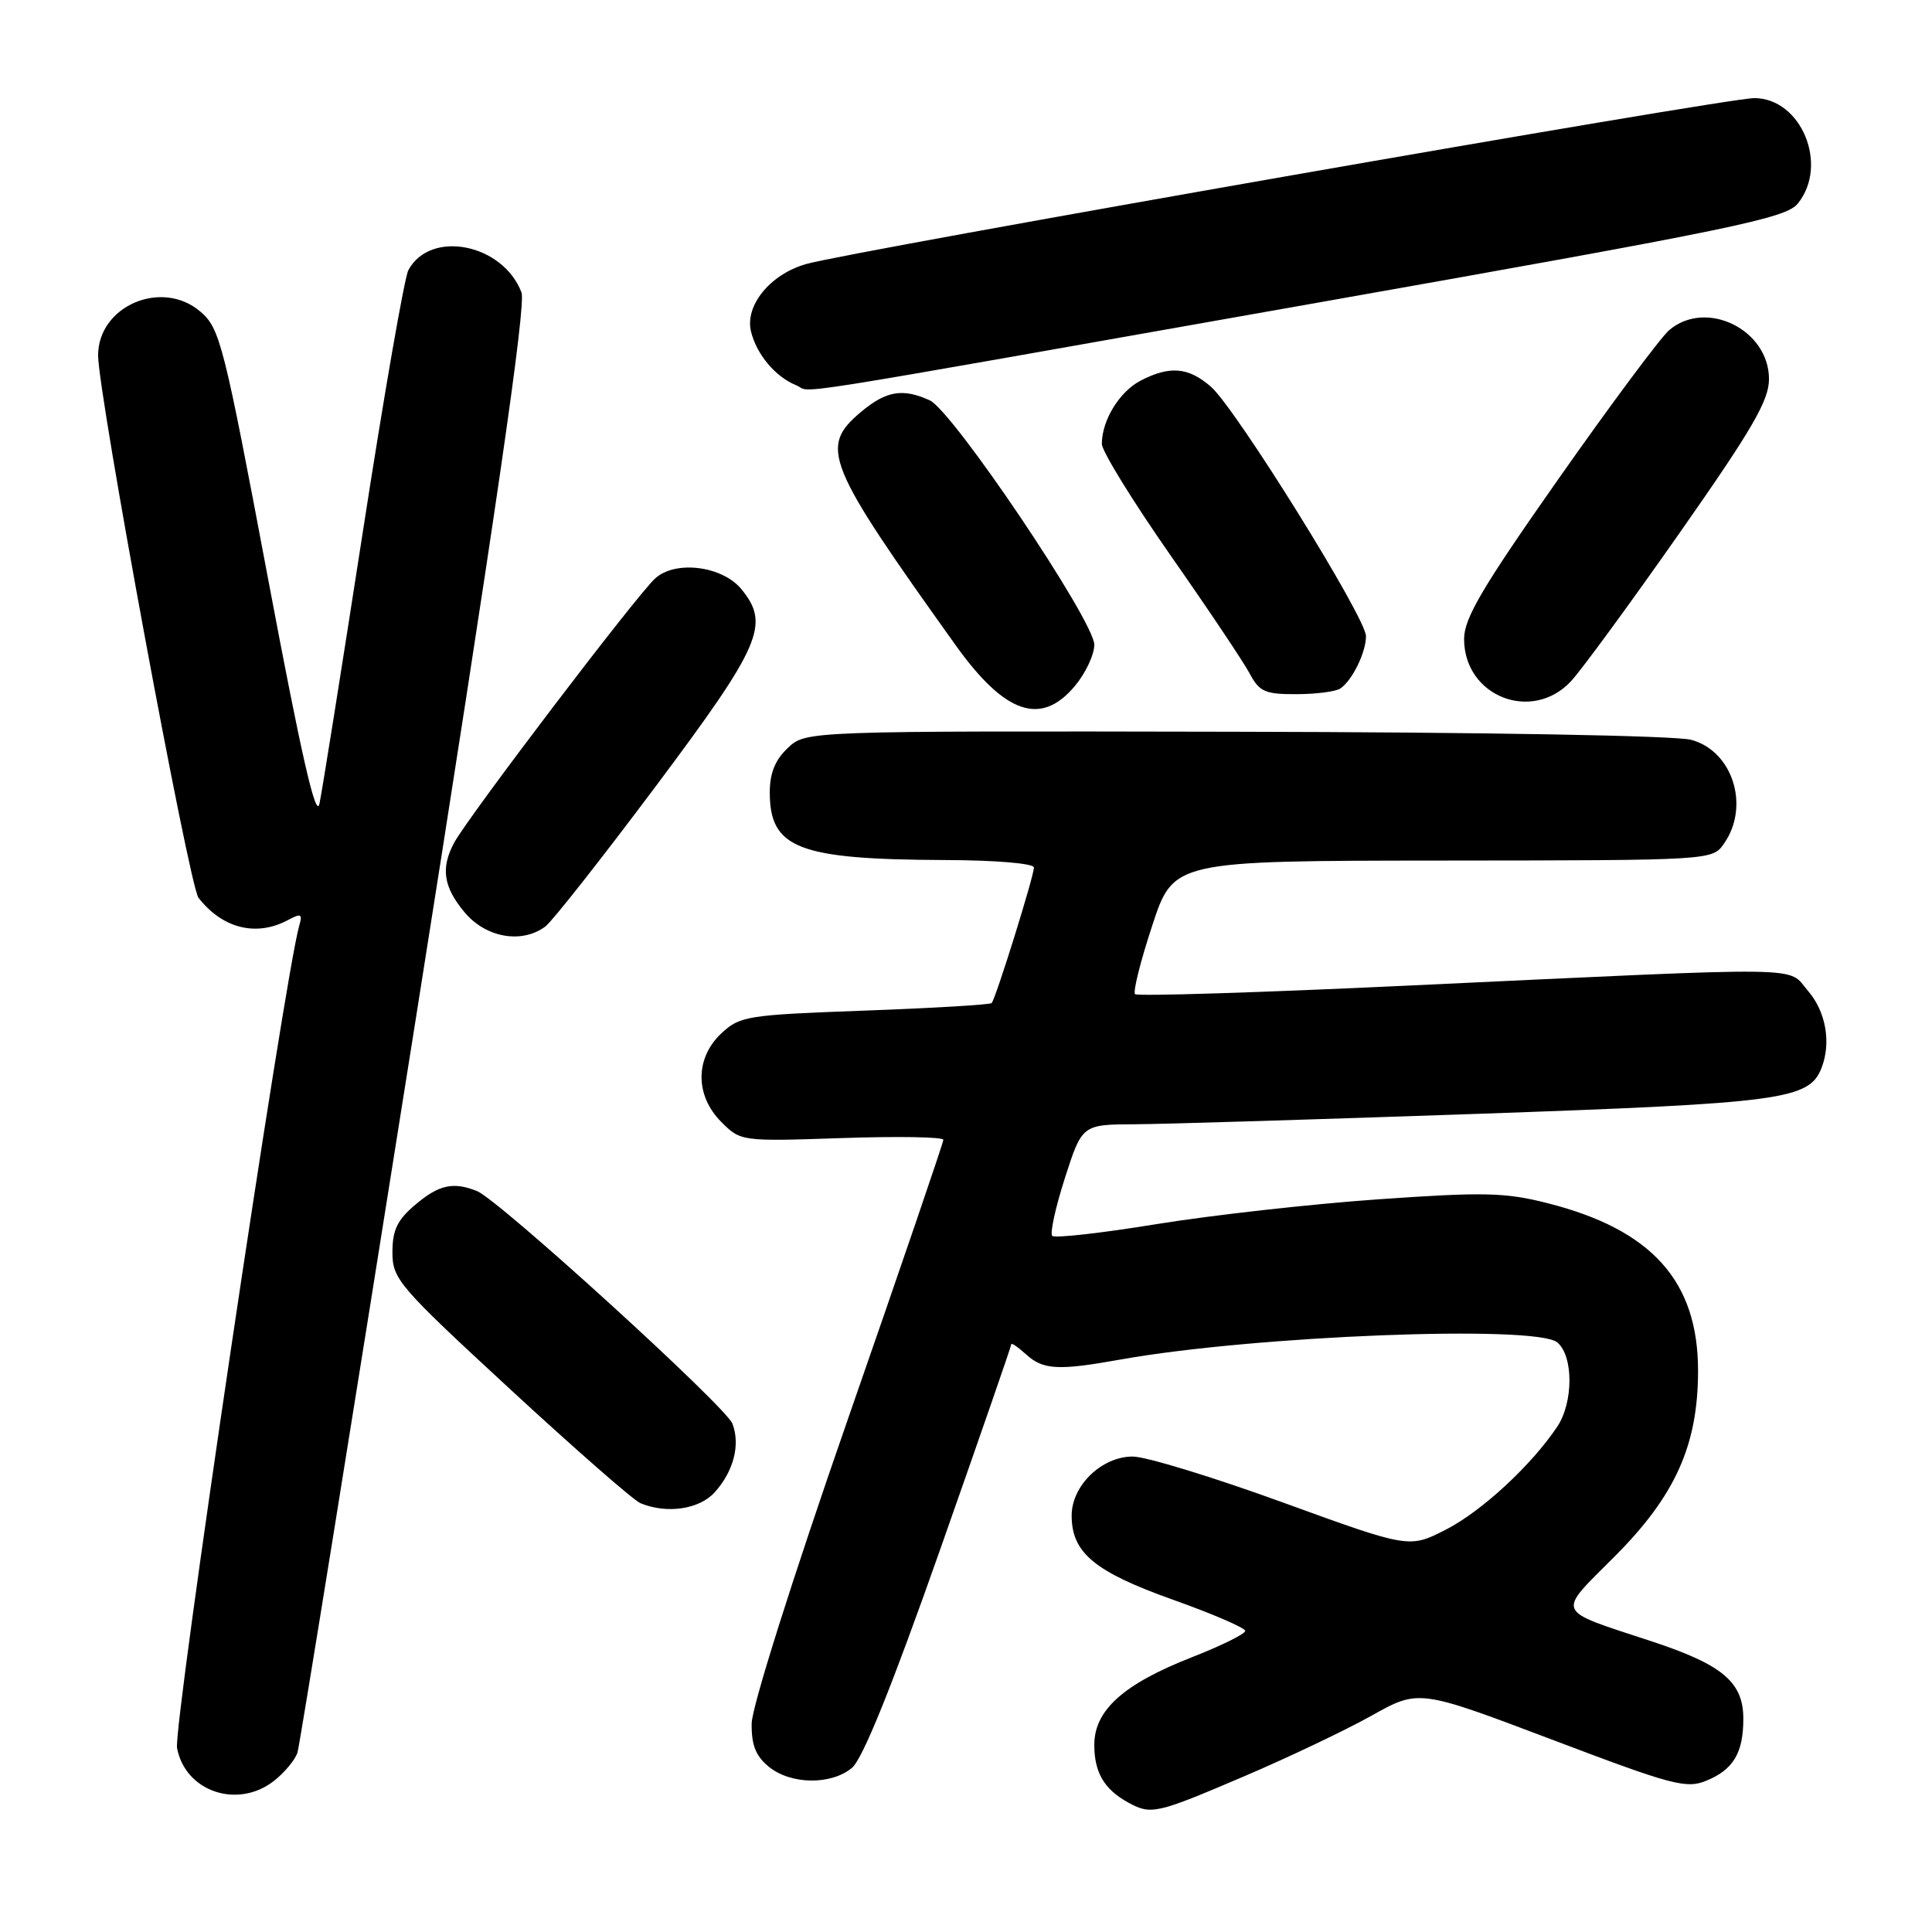 <?xml version="1.0" encoding="UTF-8" standalone="no"?>
<!DOCTYPE svg PUBLIC "-//W3C//DTD SVG 1.1//EN" "http://www.w3.org/Graphics/SVG/1.1/DTD/svg11.dtd" >
<svg xmlns="http://www.w3.org/2000/svg" xmlns:xlink="http://www.w3.org/1999/xlink" version="1.1" viewBox="0 0 256 256">
 <g >
 <path fill="currentColor"
d=" M 164.74 235.42 C 170.63 232.91 178.28 229.27 181.73 227.34 C 188.00 223.83 188.00 223.83 205.60 230.49 C 221.63 236.57 223.45 237.06 226.13 235.94 C 229.68 234.48 231.00 232.26 231.00 227.75 C 231.00 222.89 228.26 220.58 218.80 217.47 C 205.88 213.21 206.22 213.99 213.93 206.26 C 221.99 198.19 225.00 191.49 225.00 181.62 C 225.00 169.75 218.87 162.93 205.07 159.43 C 199.45 158.00 196.64 157.93 182.57 158.92 C 173.73 159.54 160.54 161.02 153.26 162.20 C 145.98 163.39 139.76 164.09 139.43 163.76 C 139.10 163.43 139.86 159.98 141.11 156.08 C 143.39 149.00 143.39 149.00 150.45 148.97 C 154.33 148.95 174.86 148.32 196.08 147.58 C 236.32 146.17 239.75 145.71 241.38 141.46 C 242.66 138.13 241.93 134.03 239.58 131.31 C 236.73 128.00 240.80 128.06 186.72 130.59 C 167.04 131.52 150.70 132.03 150.40 131.73 C 150.10 131.43 151.13 127.34 152.68 122.63 C 155.50 114.06 155.50 114.06 191.19 114.03 C 226.89 114.00 226.89 114.00 228.44 111.78 C 231.91 106.82 229.60 99.51 224.09 98.03 C 222.01 97.47 196.54 97.02 163.65 96.96 C 106.79 96.85 106.79 96.85 104.40 99.10 C 102.72 100.67 102.00 102.44 102.00 104.98 C 102.00 112.43 105.76 113.88 125.25 113.96 C 131.96 113.98 137.00 114.41 137.00 114.95 C 137.00 116.10 131.94 132.33 131.40 132.91 C 131.19 133.13 123.62 133.58 114.59 133.91 C 98.98 134.48 98.03 134.63 95.58 136.93 C 92.08 140.21 92.09 145.18 95.58 148.67 C 98.15 151.24 98.22 151.25 111.58 150.80 C 118.96 150.55 125.00 150.65 125.00 151.03 C 125.00 151.40 119.30 168.08 112.33 188.10 C 105.01 209.13 99.64 226.13 99.60 228.36 C 99.56 231.24 100.14 232.69 101.88 234.11 C 104.81 236.48 110.12 236.55 112.89 234.25 C 114.30 233.08 118.16 223.53 124.50 205.53 C 129.73 190.69 134.00 178.36 134.00 178.12 C 134.00 177.89 134.89 178.49 135.97 179.47 C 138.23 181.52 140.20 181.63 148.50 180.14 C 166.18 176.98 203.49 175.52 206.34 177.87 C 208.50 179.65 208.50 185.80 206.35 189.03 C 202.95 194.13 196.34 200.25 191.61 202.67 C 186.73 205.17 186.73 205.17 170.00 199.09 C 160.80 195.74 151.84 193.00 150.09 193.00 C 145.98 193.00 142.00 196.85 142.00 200.82 C 142.00 205.75 145.02 208.26 155.39 211.96 C 160.68 213.84 165.00 215.71 165.00 216.10 C 165.00 216.50 161.80 218.08 157.89 219.61 C 148.84 223.16 145.00 226.62 145.00 231.21 C 145.00 234.87 146.32 237.10 149.50 238.85 C 152.53 240.50 153.20 240.35 164.74 235.42 Z  M 36.31 235.97 C 37.72 234.86 39.12 233.17 39.42 232.22 C 39.71 231.28 46.71 187.88 54.97 135.79 C 65.64 68.50 69.73 40.41 69.10 38.75 C 66.63 32.28 57.01 30.38 54.11 35.80 C 53.59 36.76 50.87 52.39 48.07 70.52 C 45.26 88.66 42.68 104.85 42.33 106.50 C 41.87 108.64 39.92 100.07 35.50 76.58 C 29.65 45.52 29.15 43.52 26.56 41.30 C 21.46 36.91 13.00 40.53 13.00 47.09 C 13.00 52.20 25.06 117.36 26.30 118.96 C 29.48 123.04 33.97 124.16 38.16 121.91 C 39.90 120.98 40.11 121.09 39.65 122.66 C 37.71 129.35 22.93 228.79 23.46 231.62 C 24.54 237.40 31.50 239.75 36.31 235.97 Z  M 94.69 197.75 C 97.21 194.96 98.12 191.45 97.05 188.64 C 96.18 186.38 66.10 158.98 63.20 157.82 C 60.07 156.57 58.17 156.98 55.08 159.59 C 52.65 161.63 52.00 162.97 52.00 165.93 C 52.00 169.49 52.80 170.42 67.61 184.09 C 76.20 192.02 83.96 198.81 84.86 199.18 C 88.35 200.63 92.65 200.00 94.69 197.75 Z  M 72.28 122.75 C 73.19 122.06 79.80 113.66 86.97 104.08 C 100.86 85.51 102.06 82.74 98.25 78.08 C 95.73 75.00 89.55 74.20 86.84 76.62 C 84.46 78.73 61.98 108.29 60.17 111.68 C 58.37 115.04 58.76 117.56 61.59 120.92 C 64.41 124.27 69.17 125.09 72.28 122.75 Z  M 142.41 90.92 C 143.83 89.23 145.00 86.76 145.00 85.43 C 145.00 82.30 126.25 54.44 123.20 53.05 C 119.62 51.41 117.41 51.79 114.08 54.59 C 108.53 59.26 109.39 61.38 126.61 85.47 C 133.15 94.61 137.92 96.26 142.41 90.92 Z  M 208.18 90.25 C 209.58 88.74 216.05 79.90 222.56 70.61 C 232.19 56.87 234.40 53.07 234.40 50.23 C 234.40 43.67 226.06 39.58 221.17 43.75 C 220.05 44.71 213.47 53.54 206.56 63.38 C 196.42 77.82 194.00 81.91 194.00 84.67 C 194.00 92.28 203.01 95.82 208.18 90.25 Z  M 177.60 91.23 C 179.17 90.19 181.00 86.45 181.00 84.29 C 181.00 81.86 163.77 54.15 160.46 51.25 C 157.48 48.65 155.01 48.43 151.15 50.43 C 148.34 51.88 146.00 55.70 146.00 58.82 C 146.00 59.78 150.08 66.39 155.06 73.53 C 160.05 80.66 164.79 87.74 165.59 89.25 C 166.87 91.66 167.64 92.00 171.78 91.98 C 174.37 91.98 177.00 91.64 177.60 91.23 Z  M 174.97 40.04 C 229.86 30.33 236.64 28.93 238.22 26.97 C 242.35 21.87 238.68 13.00 232.44 13.00 C 228.67 13.00 112.72 33.29 106.80 34.99 C 102.03 36.36 98.66 40.51 99.52 43.96 C 100.28 47.00 102.75 49.93 105.50 51.05 C 107.91 52.04 100.67 53.18 174.97 40.04 Z "/>
</g>
</svg>